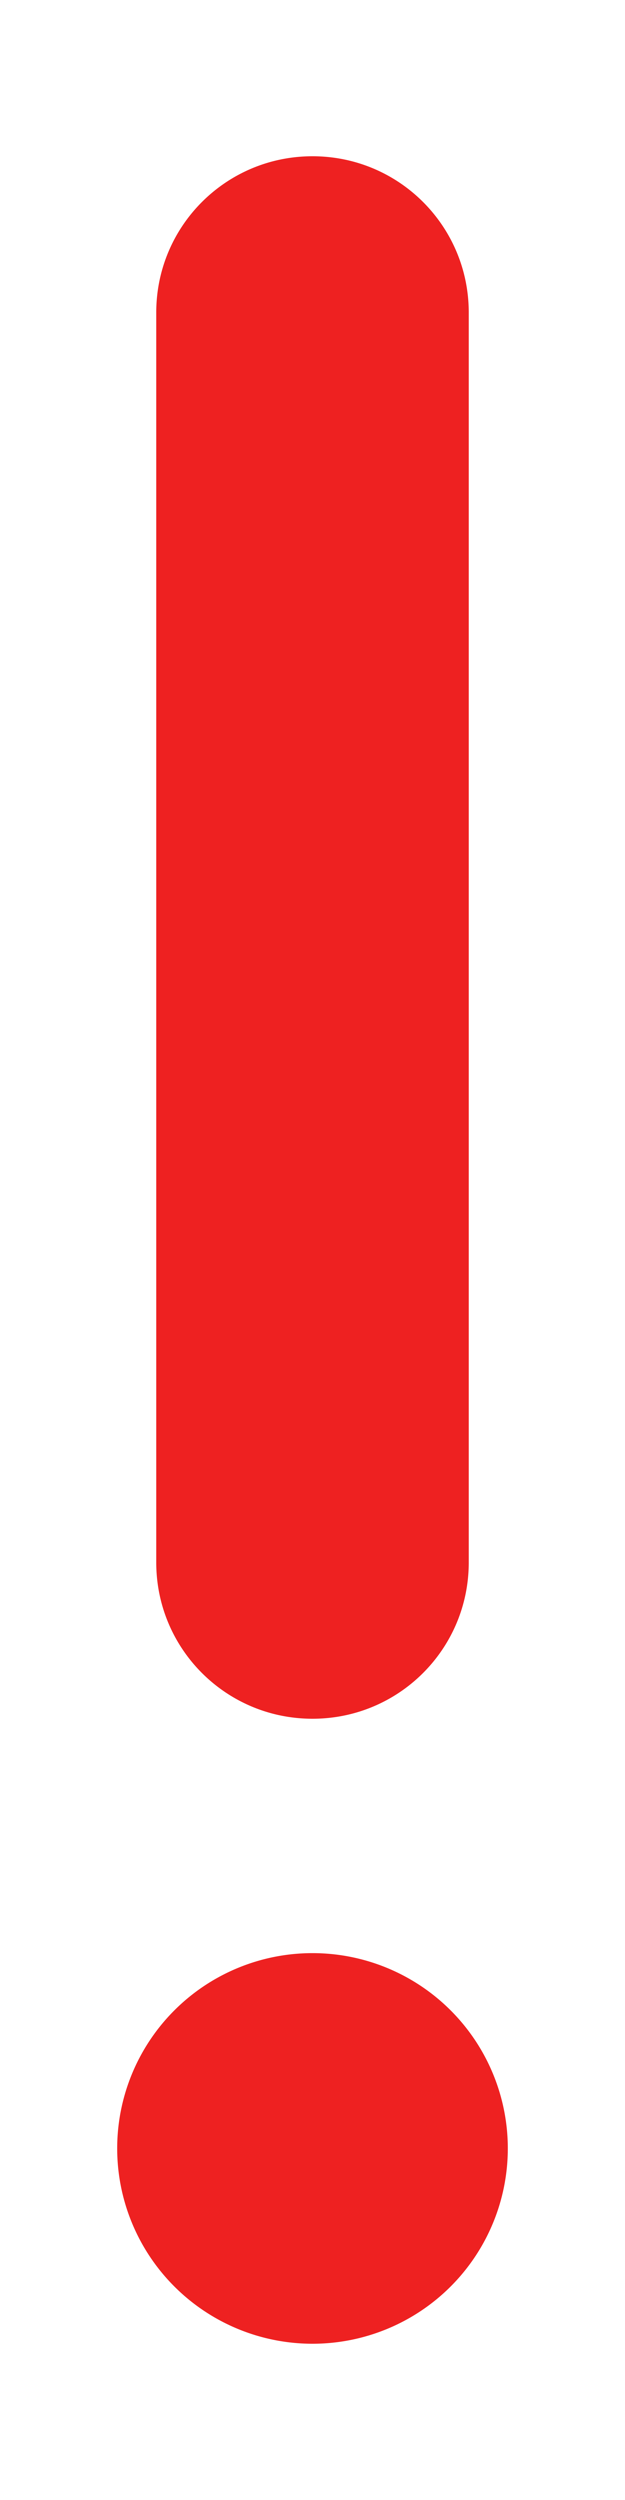 <svg xmlns="http://www.w3.org/2000/svg" viewBox="0 0 128 512" fill="#ee2121">
    <path
        d="M96 64c0-17.7-14.3-32-32-32S32 46.3 32 64l0 256c0 17.7 14.3 32 32 32s32-14.3 32-32L96 64zM64 480a40 40 0 1 0 0-80 40 40 0 1 0 0 80z" />
</svg>